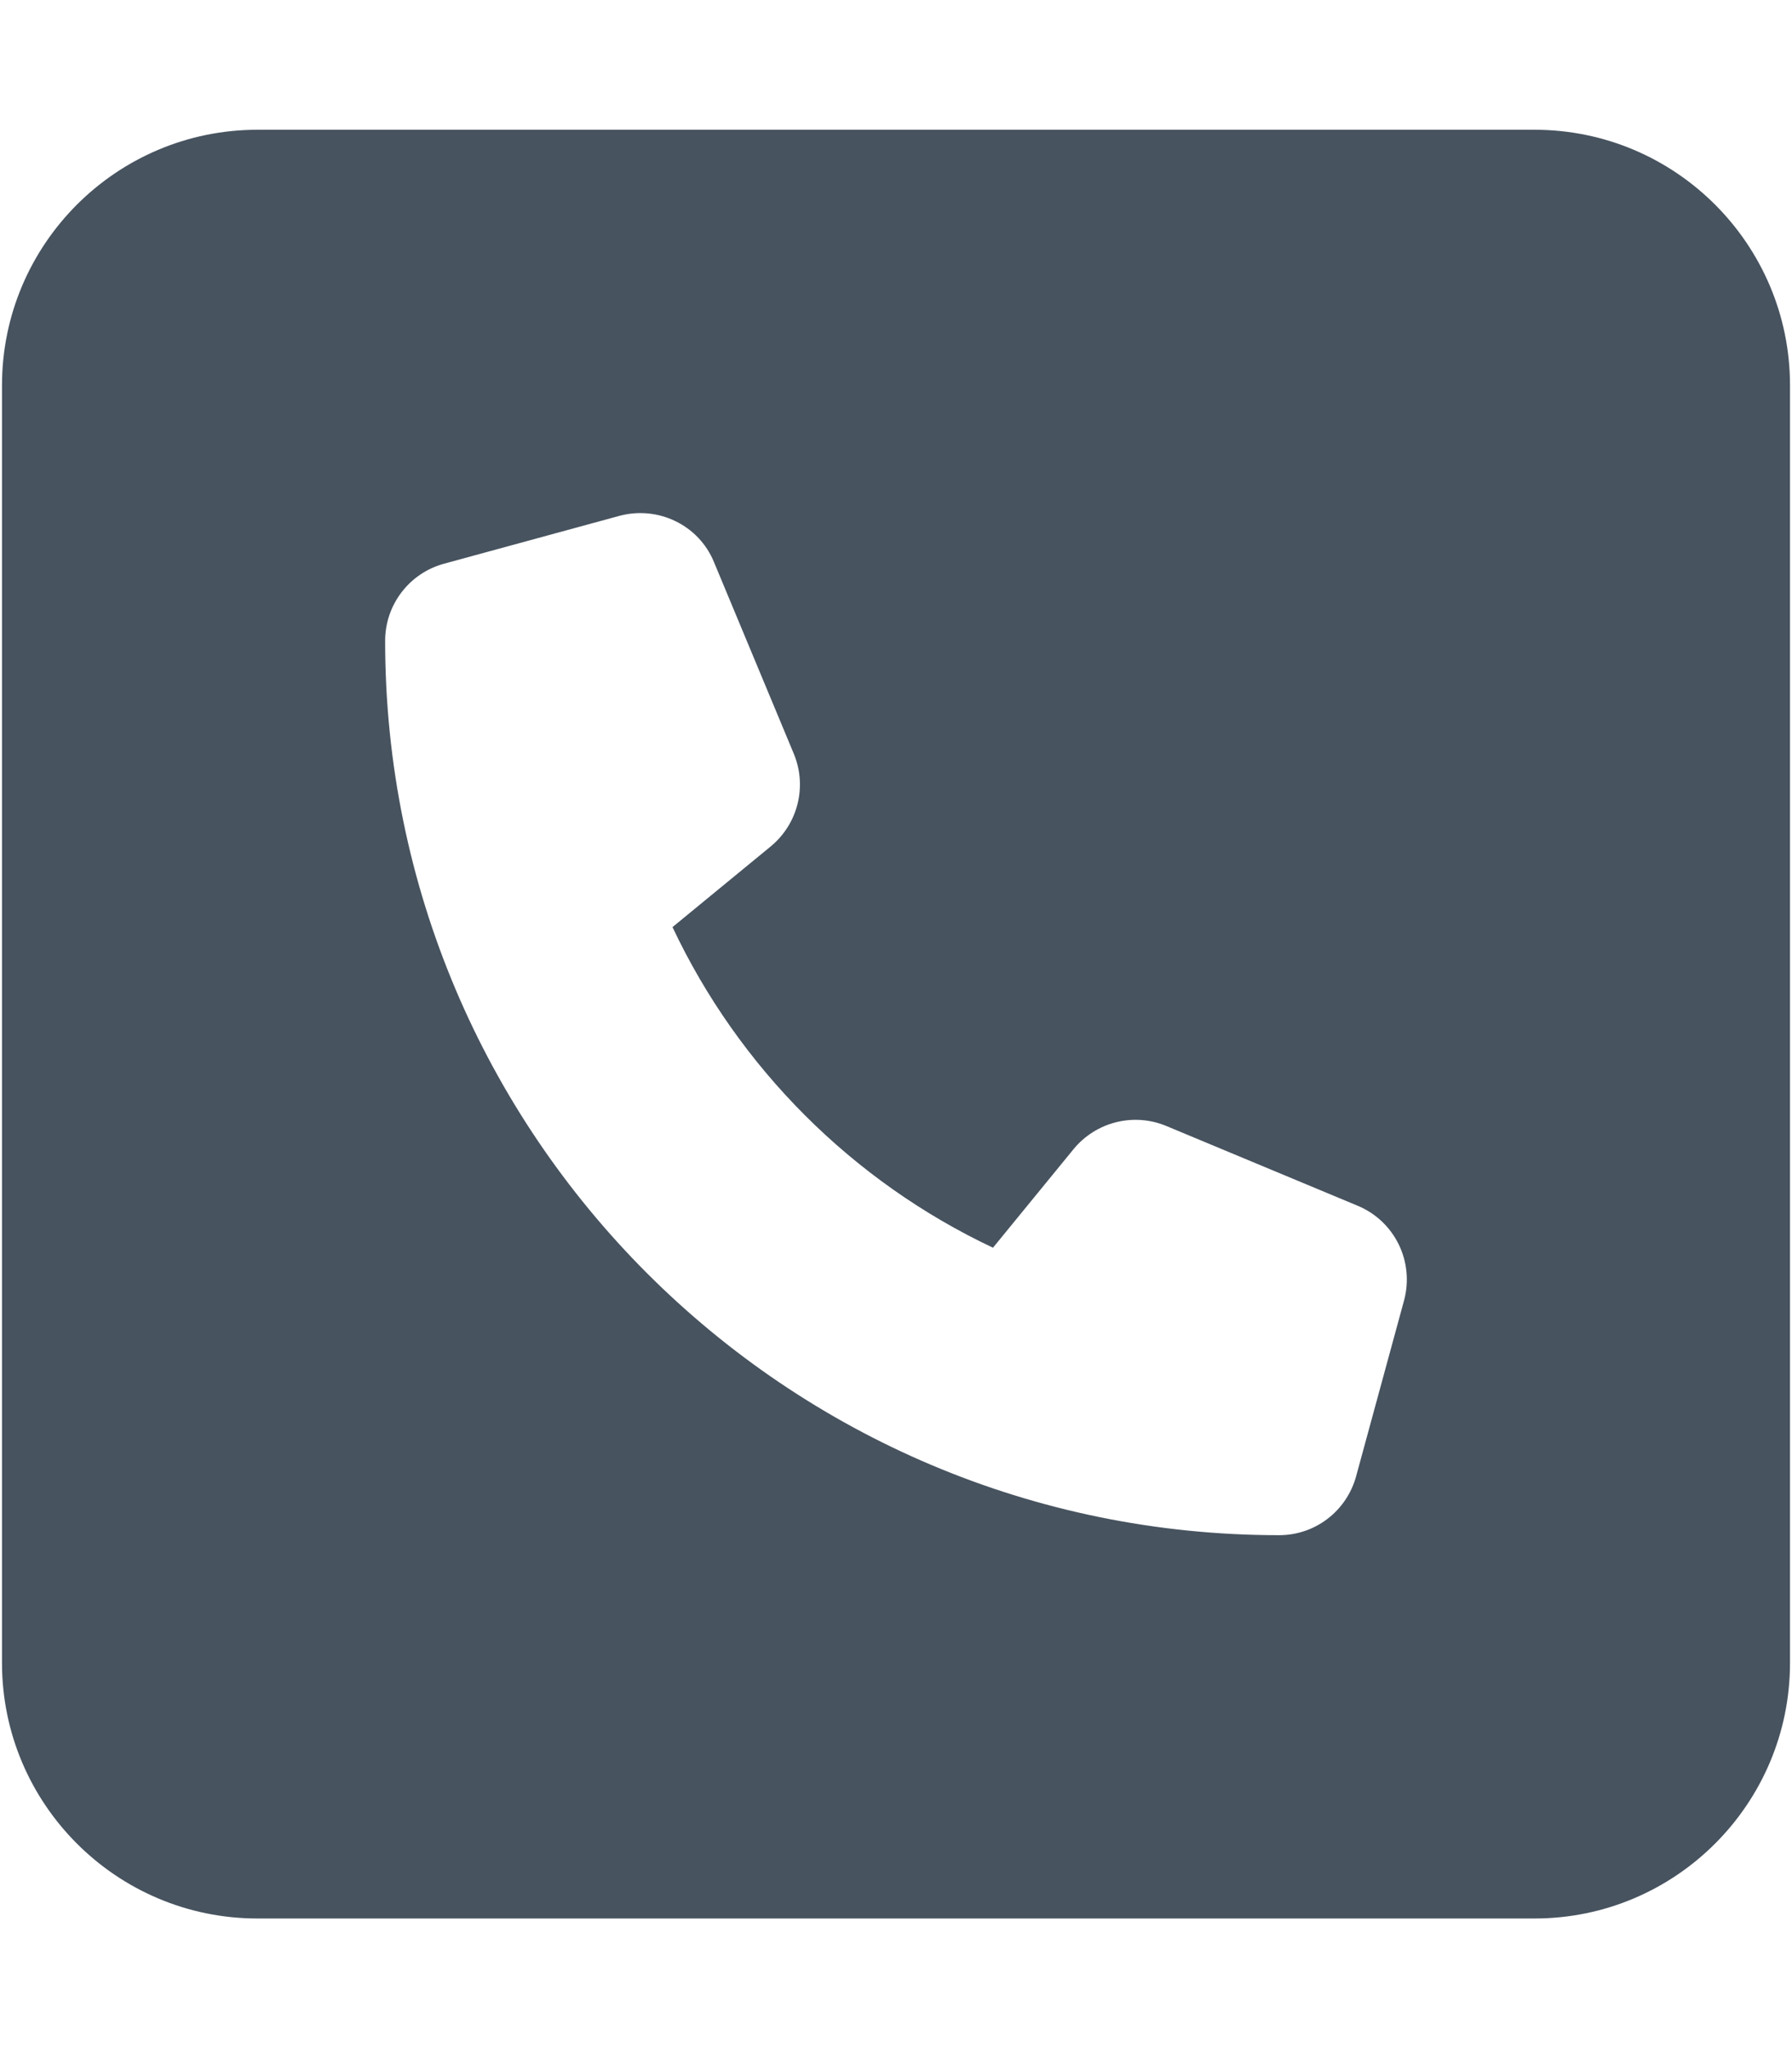 <svg width="449" height="513" viewBox="0 0 449 513" fill="none" xmlns="http://www.w3.org/2000/svg">
<g clip-path="url(#clip0_104_2610)">
<path d="M64.5 32.5C29.2 32.5 0.5 61.2 0.5 96.5V416.5C0.5 451.8 29.2 480.5 64.5 480.5H384.5C419.8 480.5 448.5 451.8 448.5 416.5V96.5C448.5 61.2 419.8 32.5 384.5 32.5H64.5ZM155.2 129.2C164.9 126.6 175.1 131.5 178.9 140.8L198.9 188.8C202.3 197 199.9 206.4 193.1 212L168.5 232.2C185.1 267.4 213.6 295.9 248.8 312.5L269 287.8C274.6 281 284 278.6 292.2 282L340.2 302C349.5 305.9 354.4 316 351.8 325.7L339.8 369.7C337.4 378.5 329.5 384.5 320.5 384.5C196.8 384.5 96.5 284.2 96.5 160.5C96.5 151.5 102.5 143.6 111.2 141.2L155.2 129.2Z" fill="#47535F"/>
</g>
<defs>
<clipPath id="clip0_104_2610">
<rect width="448" height="512" fill="white" transform="translate(0.5 0.5)"/>
</clipPath>
</defs>
</svg>
